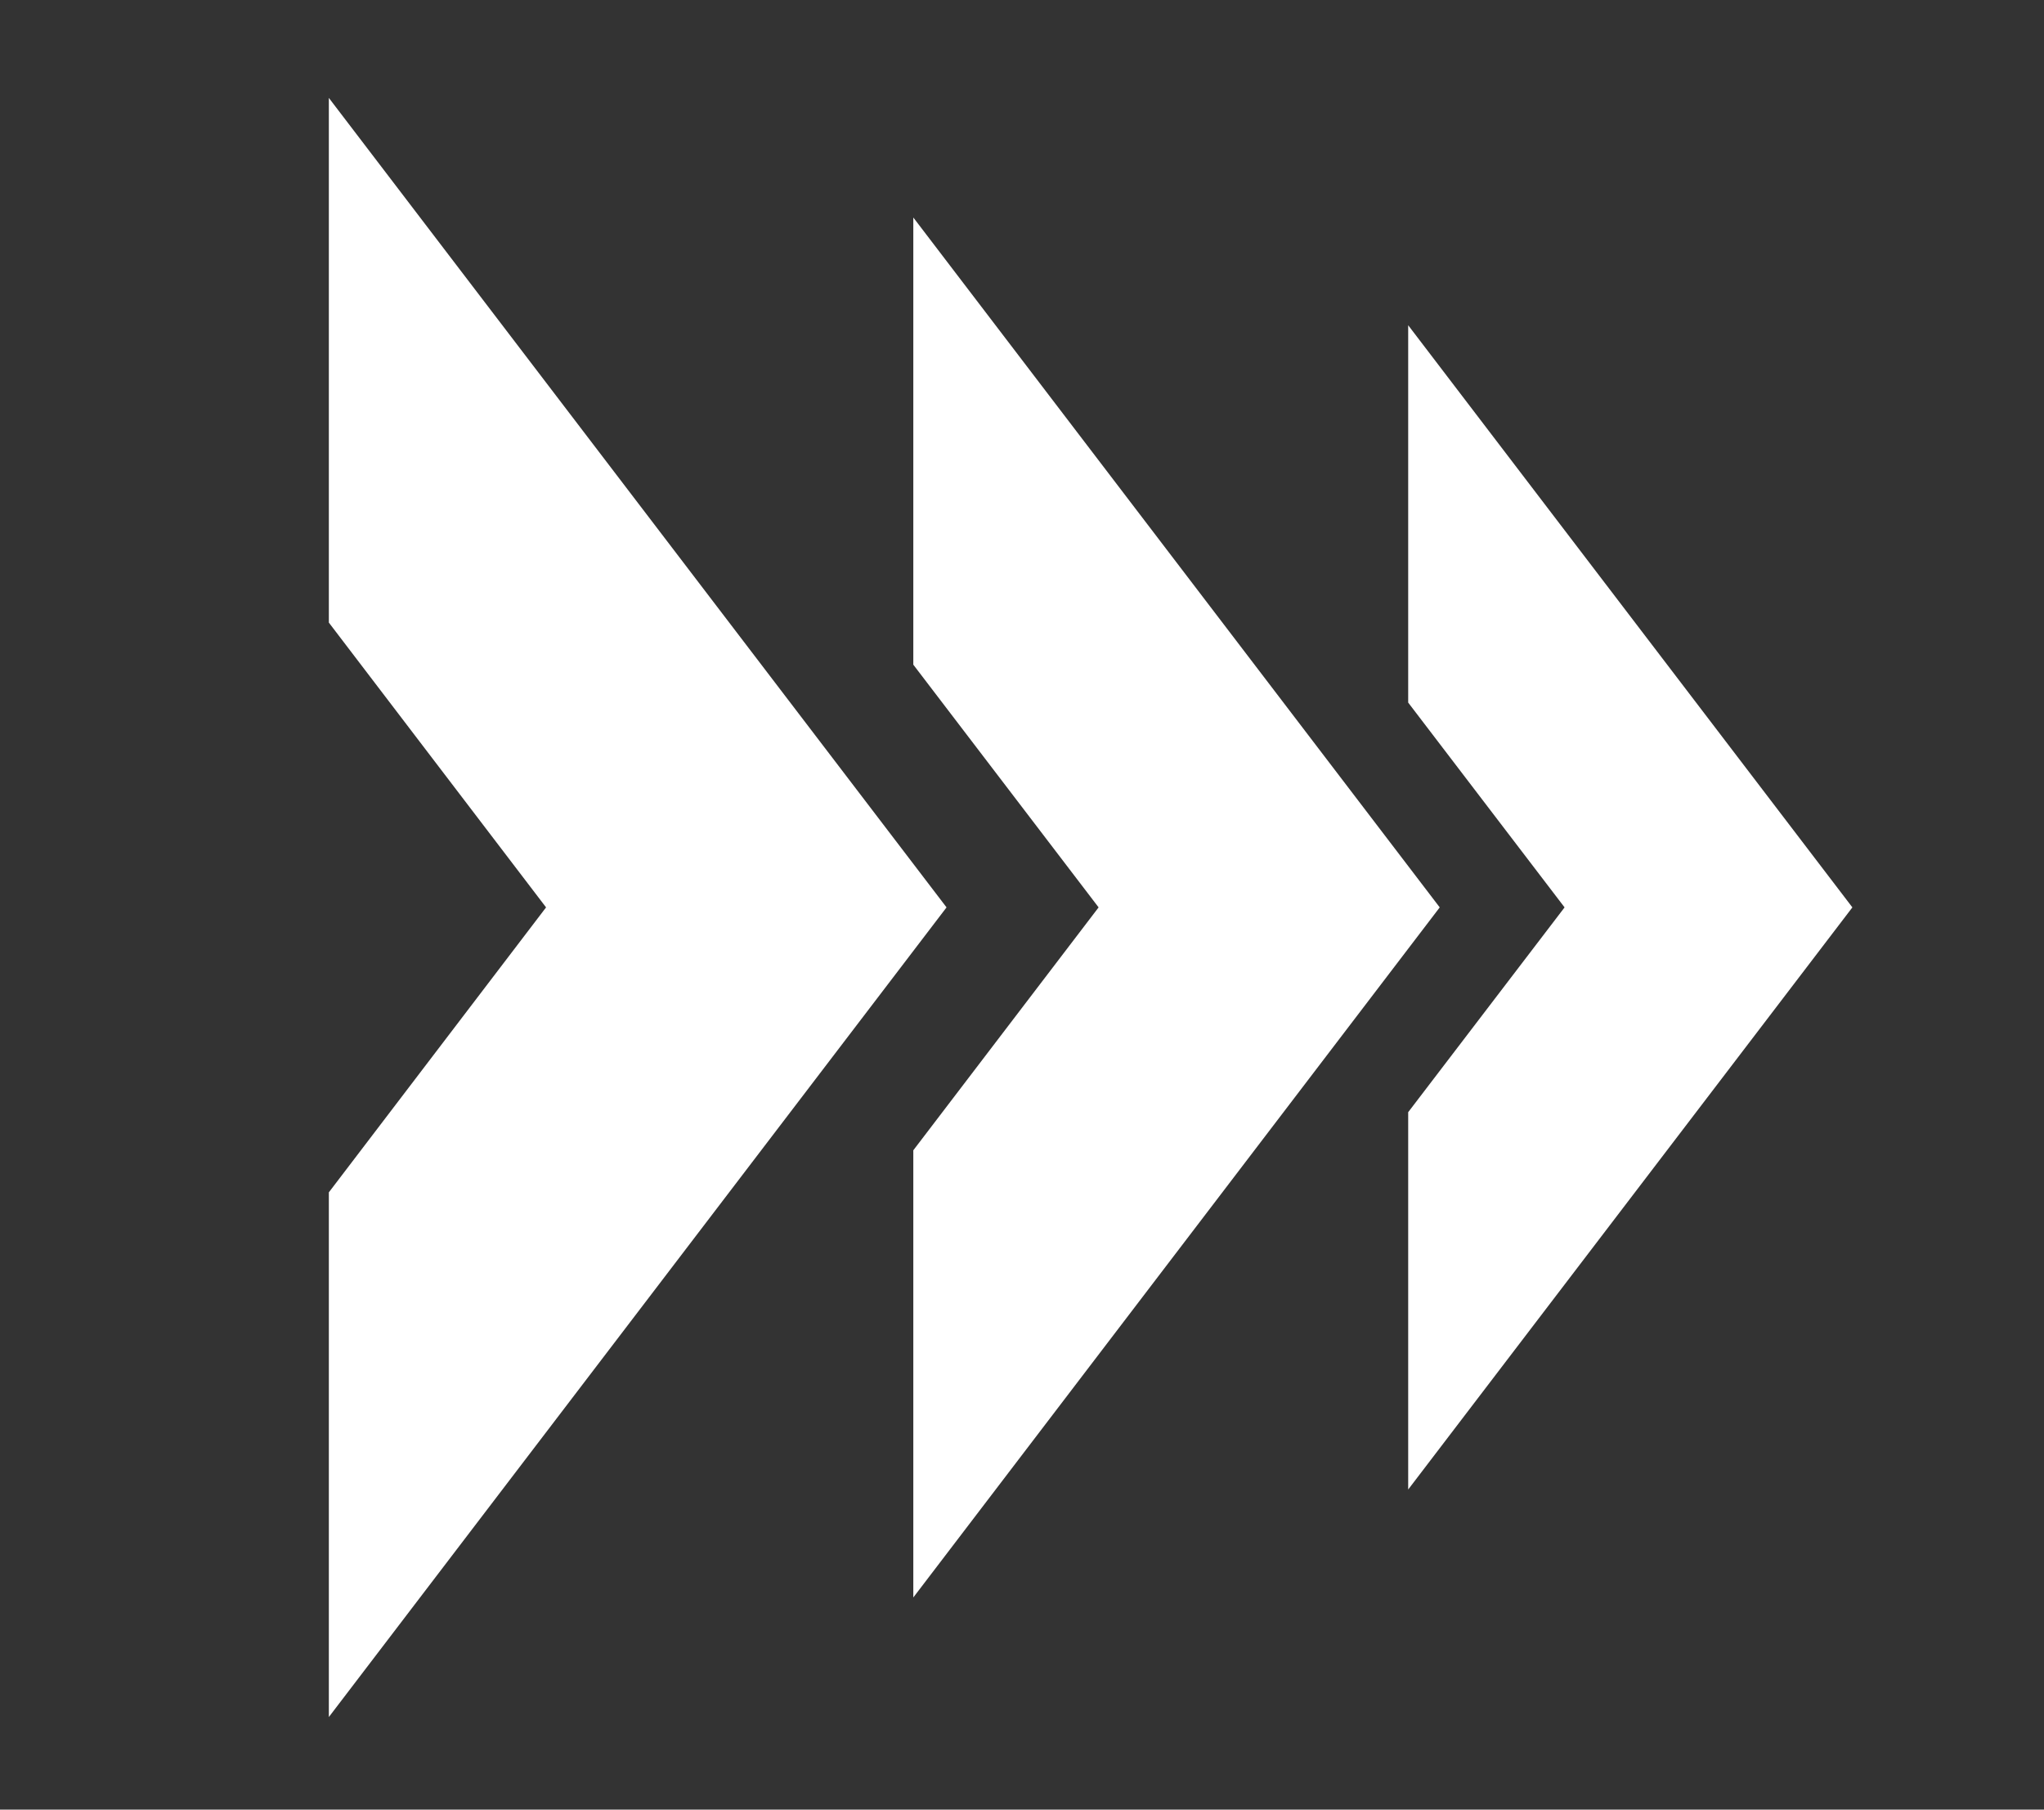 <svg width="96" height="85" viewBox="0 0 96 85" fill="none" xmlns="http://www.w3.org/2000/svg">
<rect x="0" y="0" width="96" height="85" fill="#333333" stroke="none"/>
<path d="M66.138 15.277V33.001L73.483 42.621L66.138 52.241V69.964L87 42.621L66.138 15.277Z" fill="white"/>
<path d="M42.895 10.216V31.22L51.598 42.621L42.895 54.031V75.035L67.619 42.621L42.895 10.216Z" fill="white"/>
<path d="M15.445 4.599V29.244L25.647 42.621L15.445 56.006V80.651L44.456 42.621L15.445 4.599Z" fill="white"/>
</svg>

